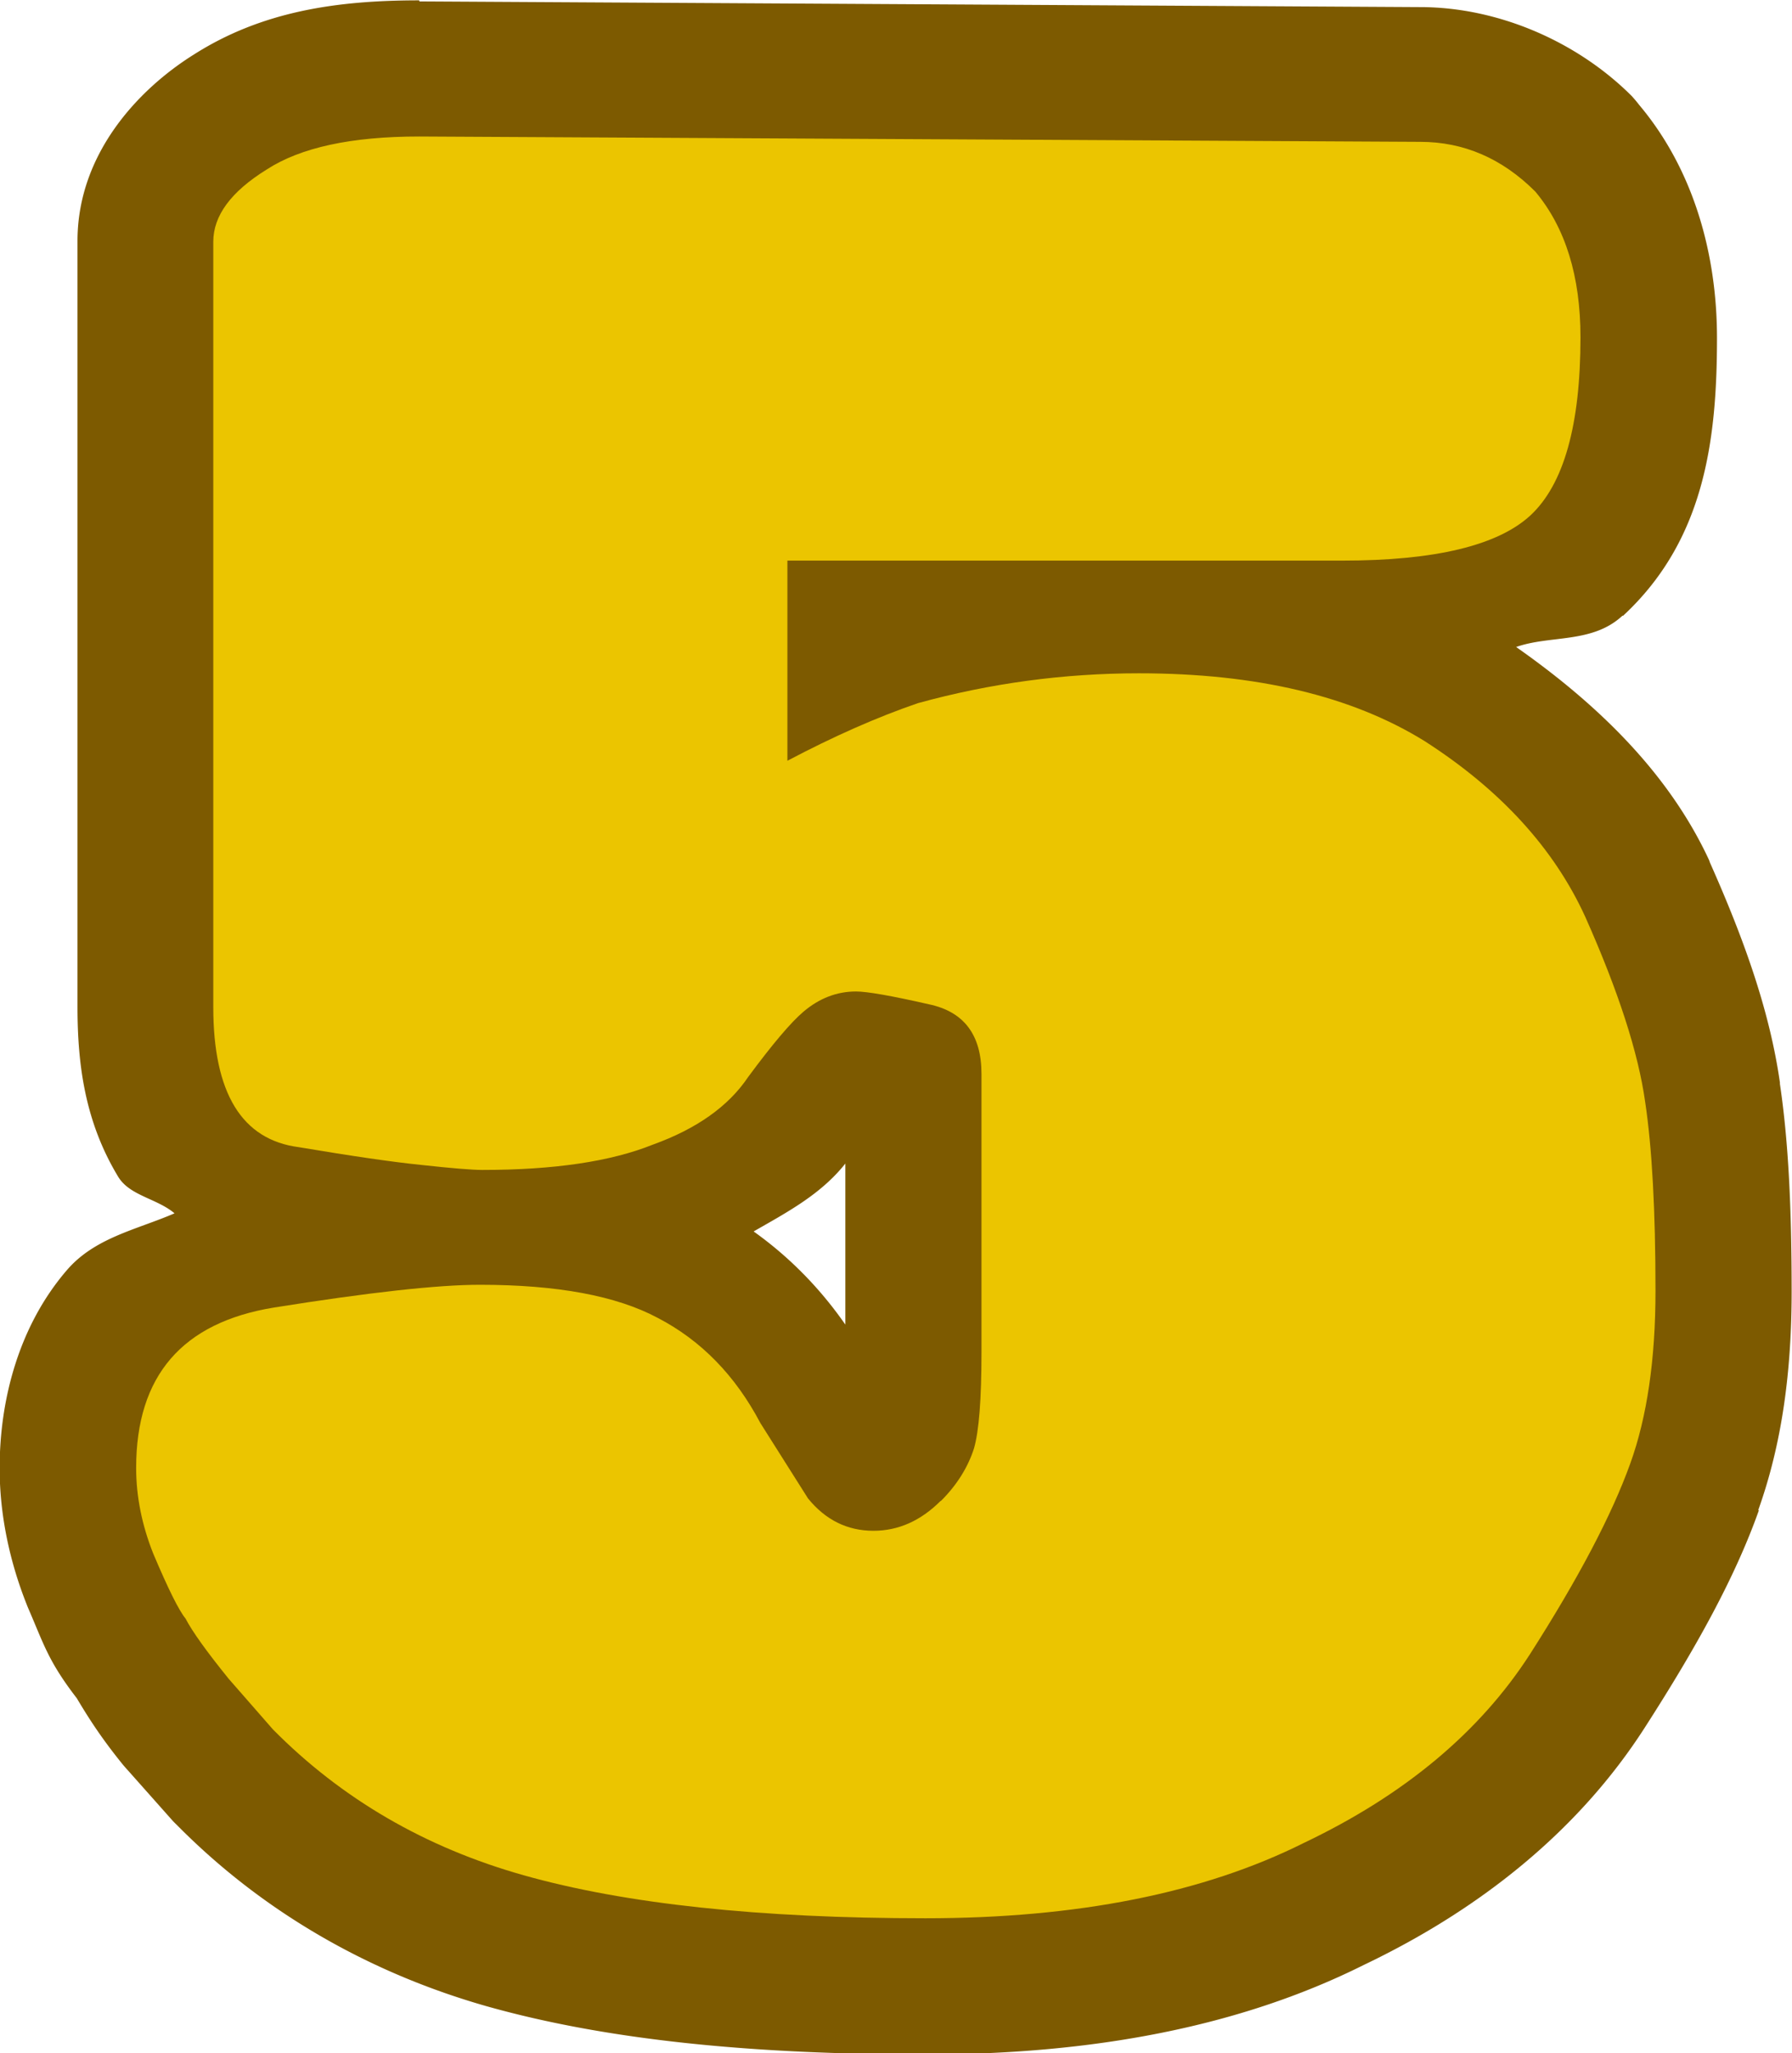 <?xml version="1.0" encoding="UTF-8" standalone="no"?>
<!-- Created with Inkscape (http://www.inkscape.org/) -->

<svg
   width="5.041mm"
   height="5.775mm"
   viewBox="0 0 5.041 5.775"
   version="1.1"
   id="svg1738"
   inkscape:version="1.1 (c4e8f9ed74, 2021-05-24)"
   sodipodi:docname="5.svg"
   xmlns:inkscape="http://www.inkscape.org/namespaces/inkscape"
   xmlns:sodipodi="http://sodipodi.sourceforge.net/DTD/sodipodi-0.dtd"
   xmlns="http://www.w3.org/2000/svg"
   xmlns:svg="http://www.w3.org/2000/svg">
  <sodipodi:namedview
     id="namedview1740"
     pagecolor="#505050"
     bordercolor="#eeeeee"
     borderopacity="1"
     inkscape:pageshadow="0"
     inkscape:pageopacity="0"
     inkscape:pagecheckerboard="0"
     inkscape:document-units="mm"
     showgrid="false"
     inkscape:zoom="0.72426347"
     inkscape:cx="-32.446756"
     inkscape:cy="152.56879"
     inkscape:current-layer="path42352" />
  <defs
     id="defs1735">
    <filter
       inkscape:label="Combined Lighting"
       inkscape:menu="Bevels"
       inkscape:menu-tooltip="Basic specular bevel to use for building textures"
       style="color-interpolation-filters:sRGB"
       id="filter1165"
       x="-0.603"
       y="-0.529"
       width="2.205"
       height="2.058">
      <feGaussianBlur
         stdDeviation="0.7"
         in="SourceGraphic"
         result="result0"
         id="feGaussianBlur1147" />
      <feDiffuseLighting
         lighting-color="#ffffff"
         diffuseConstant="1"
         surfaceScale="0.4"
         result="result5"
         id="feDiffuseLighting1151">
        <feDistantLight
           elevation="45"
           azimuth="315"
           id="feDistantLight1149" />
      </feDiffuseLighting>
      <feComposite
         k1="1.4"
         in2="SourceGraphic"
         in="result5"
         result="fbSourceGraphic"
         operator="arithmetic"
         id="feComposite1153"
         k2="0"
         k3="0"
         k4="0" />
      <feGaussianBlur
         result="result0"
         in="fbSourceGraphic"
         stdDeviation="0.4"
         id="feGaussianBlur1155" />
      <feSpecularLighting
         specularExponent="35"
         specularConstant="5"
         surfaceScale="0.1"
         lighting-color="#ffffff"
         result="result1"
         in="result0"
         id="feSpecularLighting1159"
         kernelUnitLength="0.01">
        <feDistantLight
           azimuth="315"
           elevation="45"
           id="feDistantLight1157" />
      </feSpecularLighting>
      <feComposite
         k3="1"
         k2="1"
         operator="arithmetic"
         in="fbSourceGraphic"
         in2="result1"
         result="result4"
         id="feComposite1161"
         k1="0"
         k4="0" />
      <feComposite
         operator="in"
         result="result2"
         in2="SourceGraphic"
         in="result4"
         id="feComposite1163" />
    </filter>
    <filter
       inkscape:label="Combined Lighting"
       inkscape:menu="Bevels"
       inkscape:menu-tooltip="Basic specular bevel to use for building textures"
       style="color-interpolation-filters:sRGB"
       id="filter1165-9"
       x="-0.598"
       y="-0.515"
       width="2.195"
       height="2.031">
      <feGaussianBlur
         stdDeviation="0.7"
         in="SourceGraphic"
         result="result0"
         id="feGaussianBlur1147-3" />
      <feDiffuseLighting
         lighting-color="#ffffff"
         diffuseConstant="1"
         surfaceScale="0.4"
         result="result5"
         id="feDiffuseLighting1151-6">
        <feDistantLight
           elevation="45"
           azimuth="315"
           id="feDistantLight1149-0" />
      </feDiffuseLighting>
      <feComposite
         k1="1.4"
         in2="SourceGraphic"
         in="result5"
         result="fbSourceGraphic"
         operator="arithmetic"
         id="feComposite1153-6"
         k2="0"
         k3="0"
         k4="0" />
      <feGaussianBlur
         result="result0"
         in="fbSourceGraphic"
         stdDeviation="0.4"
         id="feGaussianBlur1155-2" />
      <feSpecularLighting
         specularExponent="35"
         specularConstant="5"
         surfaceScale="0.1"
         lighting-color="#ffffff"
         result="result1"
         in="result0"
         id="feSpecularLighting1159-6"
         kernelUnitLength="0.01">
        <feDistantLight
           azimuth="315"
           elevation="45"
           id="feDistantLight1157-1" />
      </feSpecularLighting>
      <feComposite
         k3="1"
         k2="1"
         operator="arithmetic"
         in="fbSourceGraphic"
         in2="result1"
         result="result4"
         id="feComposite1161-8"
         k1="0"
         k4="0" />
      <feComposite
         operator="in"
         result="result2"
         in2="SourceGraphic"
         in="result4"
         id="feComposite1163-7" />
    </filter>
    <filter
       inkscape:label="Combined Lighting"
       inkscape:menu="Bevels"
       inkscape:menu-tooltip="Basic specular bevel to use for building textures"
       style="color-interpolation-filters:sRGB"
       id="filter1165-92"
       x="-0.598"
       y="-0.515"
       width="2.195"
       height="2.031">
      <feGaussianBlur
         stdDeviation="0.7"
         in="SourceGraphic"
         result="result0"
         id="feGaussianBlur1147-0" />
      <feDiffuseLighting
         lighting-color="#ffffff"
         diffuseConstant="1"
         surfaceScale="0.4"
         result="result5"
         id="feDiffuseLighting1151-2">
        <feDistantLight
           elevation="45"
           azimuth="315"
           id="feDistantLight1149-3" />
      </feDiffuseLighting>
      <feComposite
         k1="1.4"
         in2="SourceGraphic"
         in="result5"
         result="fbSourceGraphic"
         operator="arithmetic"
         id="feComposite1153-7"
         k2="0"
         k3="0"
         k4="0" />
      <feGaussianBlur
         result="result0"
         in="fbSourceGraphic"
         stdDeviation="0.4"
         id="feGaussianBlur1155-5" />
      <feSpecularLighting
         specularExponent="35"
         specularConstant="5"
         surfaceScale="0.1"
         lighting-color="#ffffff"
         result="result1"
         in="result0"
         id="feSpecularLighting1159-9"
         kernelUnitLength="0.01">
        <feDistantLight
           azimuth="315"
           elevation="45"
           id="feDistantLight1157-2" />
      </feSpecularLighting>
      <feComposite
         k3="1"
         k2="1"
         operator="arithmetic"
         in="fbSourceGraphic"
         in2="result1"
         result="result4"
         id="feComposite1161-2"
         k1="0"
         k4="0" />
      <feComposite
         operator="in"
         result="result2"
         in2="SourceGraphic"
         in="result4"
         id="feComposite1163-8" />
    </filter>
    <filter
       inkscape:label="Combined Lighting"
       inkscape:menu="Bevels"
       inkscape:menu-tooltip="Basic specular bevel to use for building textures"
       style="color-interpolation-filters:sRGB"
       id="filter1165-4"
       x="-0.617"
       y="-0.527"
       width="2.235"
       height="2.054">
      <feGaussianBlur
         stdDeviation="0.7"
         in="SourceGraphic"
         result="result0"
         id="feGaussianBlur1147-5" />
      <feDiffuseLighting
         lighting-color="#ffffff"
         diffuseConstant="1"
         surfaceScale="0.4"
         result="result5"
         id="feDiffuseLighting1151-0">
        <feDistantLight
           elevation="45"
           azimuth="315"
           id="feDistantLight1149-36" />
      </feDiffuseLighting>
      <feComposite
         k1="1.4"
         in2="SourceGraphic"
         in="result5"
         result="fbSourceGraphic"
         operator="arithmetic"
         id="feComposite1153-1"
         k2="0"
         k3="0"
         k4="0" />
      <feGaussianBlur
         result="result0"
         in="fbSourceGraphic"
         stdDeviation="0.4"
         id="feGaussianBlur1155-0" />
      <feSpecularLighting
         specularExponent="35"
         specularConstant="5"
         surfaceScale="0.1"
         lighting-color="#ffffff"
         result="result1"
         in="result0"
         id="feSpecularLighting1159-63"
         kernelUnitLength="0.01">
        <feDistantLight
           azimuth="315"
           elevation="45"
           id="feDistantLight1157-20" />
      </feSpecularLighting>
      <feComposite
         k3="1"
         k2="1"
         operator="arithmetic"
         in="fbSourceGraphic"
         in2="result1"
         result="result4"
         id="feComposite1161-6"
         k1="0"
         k4="0" />
      <feComposite
         operator="in"
         result="result2"
         in2="SourceGraphic"
         in="result4"
         id="feComposite1163-1" />
    </filter>
  </defs>
  <g
     inkscape:label="Layer 1"
     inkscape:groupmode="layer"
     id="layer1"
     transform="translate(-116.522,-63.989)">
    <g
       id="path42352"
       inkscape:label="5"
       transform="translate(75.967,53.482)">
      <path
         style="color:#000000;-inkscape-font-specification:'Jagger SF, Normal';fill:#7d5a00;stroke-linecap:round;stroke-linejoin:round;-inkscape-stroke:none;paint-order:stroke fill markers"
         d="m 41.734,10.508 c -0.23,0 -0.441,0.03 -0.633,0.152 -0.157,0.098 -0.328,0.28 -0.328,0.525 v 2.154 c 0,0.163 0.021,0.324 0.115,0.479 0.033,0.053 0.108,0.06 0.158,0.102 -0.106,0.046 -0.224,0.068 -0.303,0.16 -0.135,0.157 -0.189,0.364 -0.189,0.557 0,0.131 0.028,0.262 0.076,0.383 a 0.383,0.383 0 0 0 0.004,0.01 c 0.044,0.101 0.056,0.149 0.137,0.254 0.038,0.064 0.074,0.118 0.129,0.186 a 0.383,0.383 0 0 0 0.014,0.016 l 0.127,0.143 a 0.383,0.383 0 0 0 0.012,0.012 c 0.239,0.242 0.538,0.415 0.873,0.51 0.338,0.095 0.745,0.135 1.234,0.135 0.468,0 0.882,-0.077 1.232,-0.252 0.331,-0.158 0.605,-0.38 0.789,-0.666 0.146,-0.227 0.255,-0.424 0.322,-0.613 h -0.002 c 0.067,-0.187 0.094,-0.391 0.094,-0.615 0,-0.235 -0.009,-0.423 -0.033,-0.584 v -0.004 c -0.028,-0.195 -0.096,-0.392 -0.197,-0.619 a 0.383,0.383 0 0 0 -0.002,-0.006 c -0.113,-0.244 -0.312,-0.438 -0.543,-0.6 0.096,-0.034 0.214,-0.009 0.299,-0.088 a 0.383,0.383 0 0 0 0.002,0 c 0.226,-0.21 0.264,-0.486 0.264,-0.781 0,-0.235 -0.065,-0.473 -0.219,-0.656 a 0.383,0.383 0 0 0 -0.021,-0.025 c -0.152,-0.152 -0.373,-0.249 -0.592,-0.25 h -0.002 l -2.814,-0.016 a 0.383,0.383 0 0 0 -0.002,0 z m -0.002,0.764 2.816,0.016 a 0.383,0.383 0 0 0 0.002,0 c 0.017,0 0.025,0.01 0.035,0.018 0.015,0.02 0.033,0.05 0.033,0.15 0,0.198 -0.057,0.256 -0.02,0.221 0.038,-0.036 -0.05,0.025 -0.268,0.025 h -1.561 a 0.383,0.383 0 0 0 -0.383,0.383 v 0.562 a 0.383,0.383 0 0 0 0.396,0.334 c -0.075,0.026 -0.16,0.033 -0.217,0.08 -0.092,0.077 -0.142,0.146 -0.217,0.248 a 0.383,0.383 0 0 0 -0.012,0.016 c 6.45e-4,-9.68e-4 -0.01,0.018 -0.08,0.043 a 0.383,0.383 0 0 0 -0.012,0.004 c -0.049,0.02 -0.165,0.043 -0.336,0.043 0.012,0 -0.05,-0.001 -0.131,-0.01 a 0.383,0.383 0 0 0 -0.002,-0.002 c -0.048,-0.005 -0.145,-0.018 -0.24,-0.033 -0.002,-0.015 -0.002,-4.24e-4 -0.002,-0.029 v -2.041 c 0.012,-0.004 0.065,-0.027 0.195,-0.027 z m 2.027,1.512 c 0.279,0 0.47,0.053 0.598,0.131 0.164,0.106 0.256,0.213 0.311,0.33 0.083,0.187 0.125,0.335 0.137,0.416 a 0.383,0.383 0 0 0 0.002,0.004 c 0.015,0.096 0.023,0.259 0.023,0.473 0,0.162 -0.02,0.281 -0.047,0.355 a 0.383,0.383 0 0 0 0,0.002 c -0.036,0.1 -0.117,0.259 -0.244,0.457 -0.098,0.152 -0.247,0.282 -0.479,0.393 a 0.383,0.383 0 0 0 -0.008,0.002 c -0.214,0.107 -0.508,0.172 -0.893,0.172 -0.445,0 -0.792,-0.04 -1.025,-0.105 h -0.002 c -0.217,-0.062 -0.387,-0.162 -0.533,-0.309 -6.31e-4,-6.37e-4 -0.001,-0.001 -0.002,-0.002 l -0.102,-0.113 -0.002,-0.004 c -0.052,-0.066 -0.086,-0.119 -0.076,-0.1 a 0.383,0.383 0 0 0 -0.041,-0.064 c 0.053,0.066 0.002,-0.007 -0.035,-0.084 -0.016,-0.04 -0.021,-0.07 -0.021,-0.1 0,-0.065 0.01,-0.065 0.004,-0.059 -0.006,0.006 0.004,-0.005 0.061,-0.016 0.259,-0.041 0.447,-0.059 0.52,-0.059 0.181,0 0.292,0.032 0.32,0.047 a 0.383,0.383 0 0 0 0.004,0.004 c 0.05,0.026 0.086,0.058 0.127,0.135 a 0.383,0.383 0 0 0 0.016,0.025 l 0.133,0.213 a 0.383,0.383 0 0 0 0.027,0.035 c 0.108,0.133 0.301,0.232 0.48,0.232 0.109,-10e-7 0.198,-0.07 0.293,-0.123 a 0.383,0.383 0 0 0 0.039,0.012 l -0.016,-0.023 c 0.045,-0.028 0.109,-0.025 0.145,-0.061 0.082,-0.082 0.148,-0.186 0.186,-0.303 a 0.383,0.383 0 0 0 0.004,-0.014 c 0.037,-0.133 0.035,-0.228 0.035,-0.371 V 13.529 c 0,-0.112 -0.026,-0.248 -0.113,-0.363 -0.086,-0.114 -0.22,-0.182 -0.336,-0.207 -0.068,-0.016 -0.122,-0.019 -0.176,-0.027 0.062,-0.028 0.126,-0.062 0.18,-0.08 0.167,-0.045 0.334,-0.068 0.508,-0.068 z m -0.826,0.996 v 0.453 c -0.071,-0.102 -0.157,-0.19 -0.258,-0.262 0.094,-0.054 0.189,-0.104 0.258,-0.191 z"
         id="path57028" />
      <path
         style="color:#000000;-inkscape-font-specification:'Jagger SF, Normal';fill:#ebc500;stroke-width:0.765;stroke-linecap:round;stroke-linejoin:round;-inkscape-stroke:none;paint-order:stroke fill markers;filter:url(#filter1165-4)"
         d="m 43.202,14.729 q 0.067,-0.067 0.093,-0.148 0.021,-0.074 0.021,-0.269 v -0.784 q 0,-0.165 -0.148,-0.196 -0.158,-0.036 -0.205,-0.036 -0.081,0 -0.148,0.057 -0.053,0.045 -0.155,0.183 -0.083,0.124 -0.269,0.191 -0.177,0.071 -0.479,0.071 -0.043,0 -0.171,-0.014 -0.119,-0.012 -0.345,-0.05 -0.241,-0.031 -0.241,-0.394 v -2.153 q 0,-0.11 0.15,-0.203 0.143,-0.093 0.429,-0.093 l 2.816,0.015 q 0.184,0 0.324,0.14 0.127,0.152 0.127,0.41 0,0.37 -0.141,0.501 -0.138,0.127 -0.529,0.127 h -1.561 v 0.563 q 0.195,-0.103 0.367,-0.162 0.305,-0.084 0.622,-0.084 0.496,0 0.804,0.191 0.319,0.205 0.451,0.493 0.14,0.314 0.169,0.522 0.029,0.193 0.029,0.531 0,0.289 -0.071,0.486 -0.078,0.217 -0.282,0.536 -0.212,0.329 -0.636,0.531 -0.424,0.212 -1.065,0.212 -0.701,0 -1.13,-0.121 -0.415,-0.117 -0.705,-0.41 L 41.198,15.229 q -0.093,-0.115 -0.121,-0.169 -0.028,-0.034 -0.091,-0.183 -0.048,-0.121 -0.048,-0.241 0,-0.388 0.388,-0.451 0.401,-0.064 0.579,-0.064 0.326,0 0.5,0.093 0.183,0.095 0.289,0.296 l 0.134,0.212 q 0.074,0.091 0.184,0.091 0.105,0 0.189,-0.084 z"
         id="path57030" />
    </g>
  </g>
</svg>
